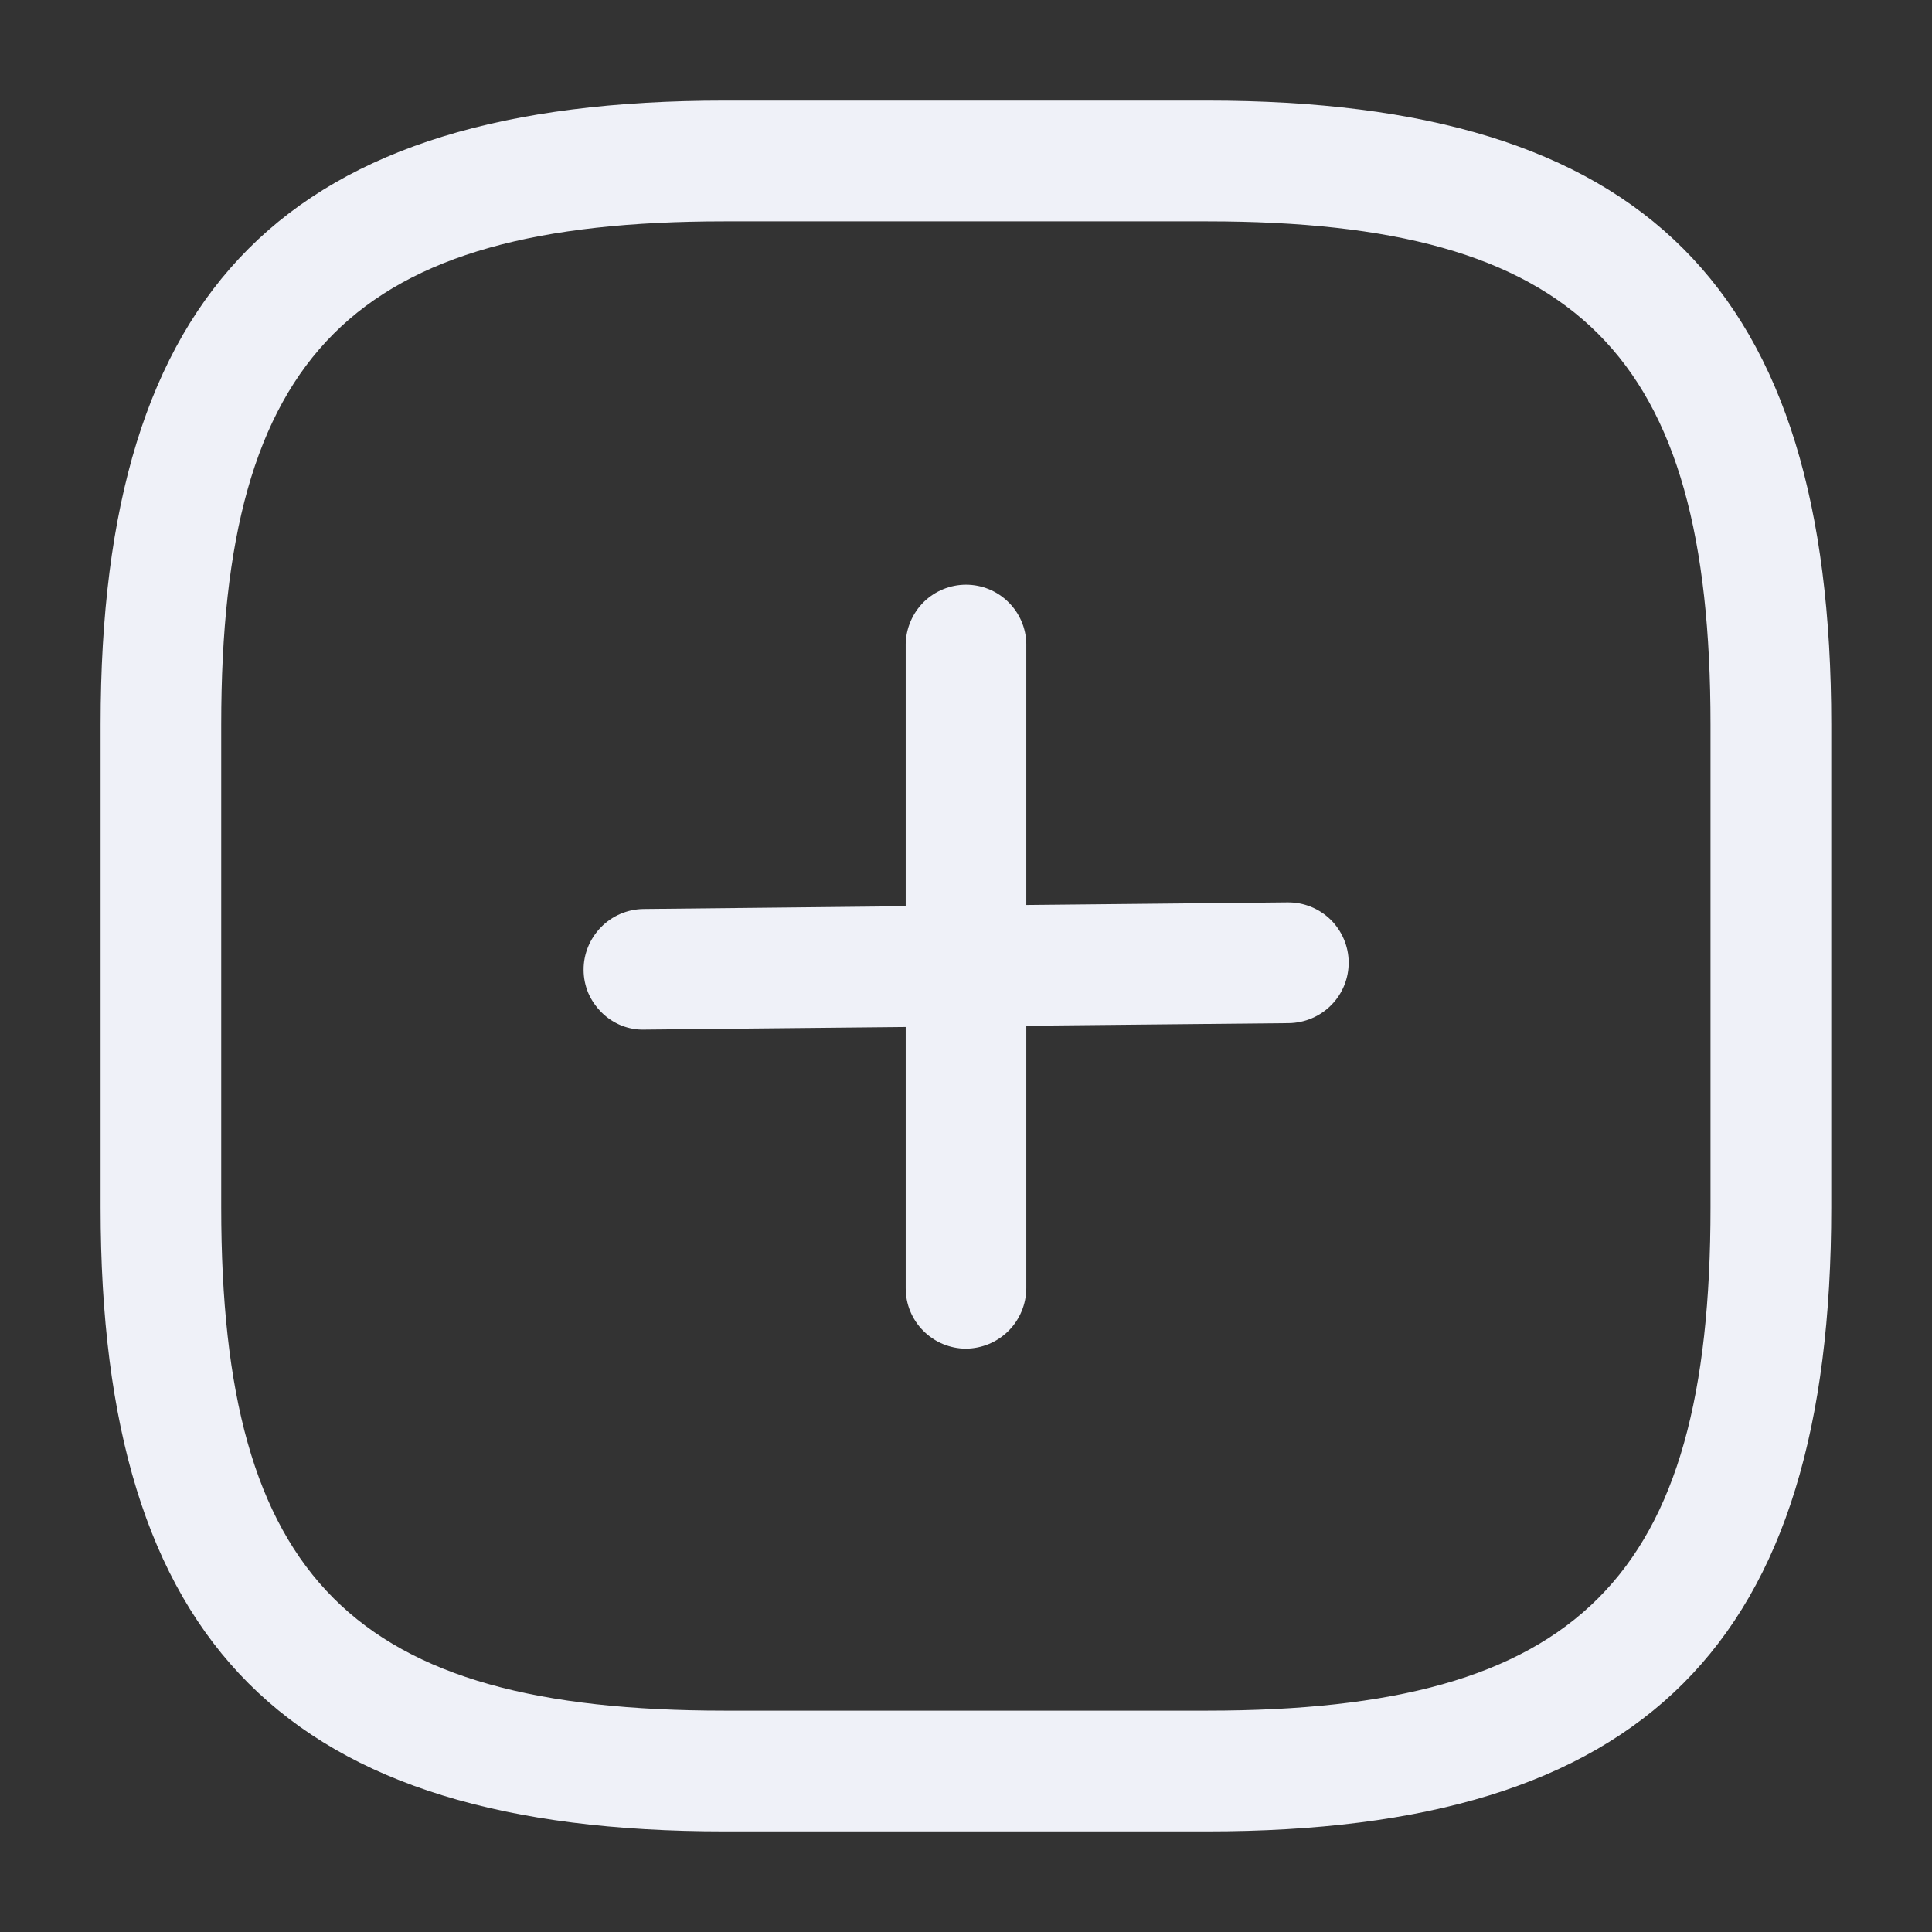<svg width="14" height="14" viewBox="0 0 14 14" fill="none" xmlns="http://www.w3.org/2000/svg">
    <rect x="0" y="0" width="14" height="14" fill="#333333" stroke="none"/>
    <g clip-path="url(#clip0_1370_13659)">
        <path d="M6.691 9.644C6.65 9.603 6.618 9.555 6.596 9.502C6.574 9.449 6.563 9.392 6.563 9.334V7.442L4.67 7.461C4.613 7.463 4.555 7.452 4.502 7.431C4.449 7.409 4.4 7.377 4.36 7.337C4.319 7.296 4.286 7.249 4.263 7.196C4.241 7.143 4.229 7.086 4.229 7.029C4.228 6.913 4.274 6.802 4.355 6.719C4.436 6.636 4.546 6.589 4.662 6.587L6.563 6.567V4.665C6.566 4.551 6.613 4.442 6.694 4.362C6.776 4.282 6.886 4.237 7 4.237C7.115 4.237 7.225 4.282 7.306 4.362C7.388 4.442 7.435 4.551 7.437 4.665L7.437 6.558L9.331 6.539C9.447 6.538 9.559 6.583 9.642 6.664C9.724 6.745 9.772 6.856 9.773 6.972C9.774 7.088 9.729 7.2 9.648 7.282C9.567 7.365 9.456 7.412 9.34 7.414L7.437 7.433L7.437 9.335C7.436 9.451 7.39 9.562 7.308 9.644C7.226 9.726 7.115 9.772 6.999 9.773C6.942 9.773 6.885 9.761 6.832 9.739C6.779 9.717 6.731 9.684 6.691 9.644Z" fill="#EFF1F8" />
        <path fill-rule="evenodd" clip-rule="evenodd" d="M5.249 13.271H8.749C11.917 13.271 13.27 11.918 13.27 8.75V5.25C13.27 2.083 11.917 0.729 8.749 0.729H5.249C2.082 0.729 0.729 2.083 0.729 5.25V8.75C0.729 11.918 2.082 13.271 5.249 13.271ZM1.603 5.25C1.603 2.561 2.56 1.604 5.249 1.604H8.749C11.438 1.604 12.395 2.561 12.395 5.25V8.75C12.395 11.44 11.439 12.396 8.749 12.396H5.249C2.56 12.396 1.603 11.44 1.603 8.75V5.25Z" fill="#EFF1F8" />
    </g>
    <defs>
        <clipPath id="clip0_1370_13659">
            <rect width="14" height="14" fill="white" />
        </clipPath>
    </defs>
</svg>
    